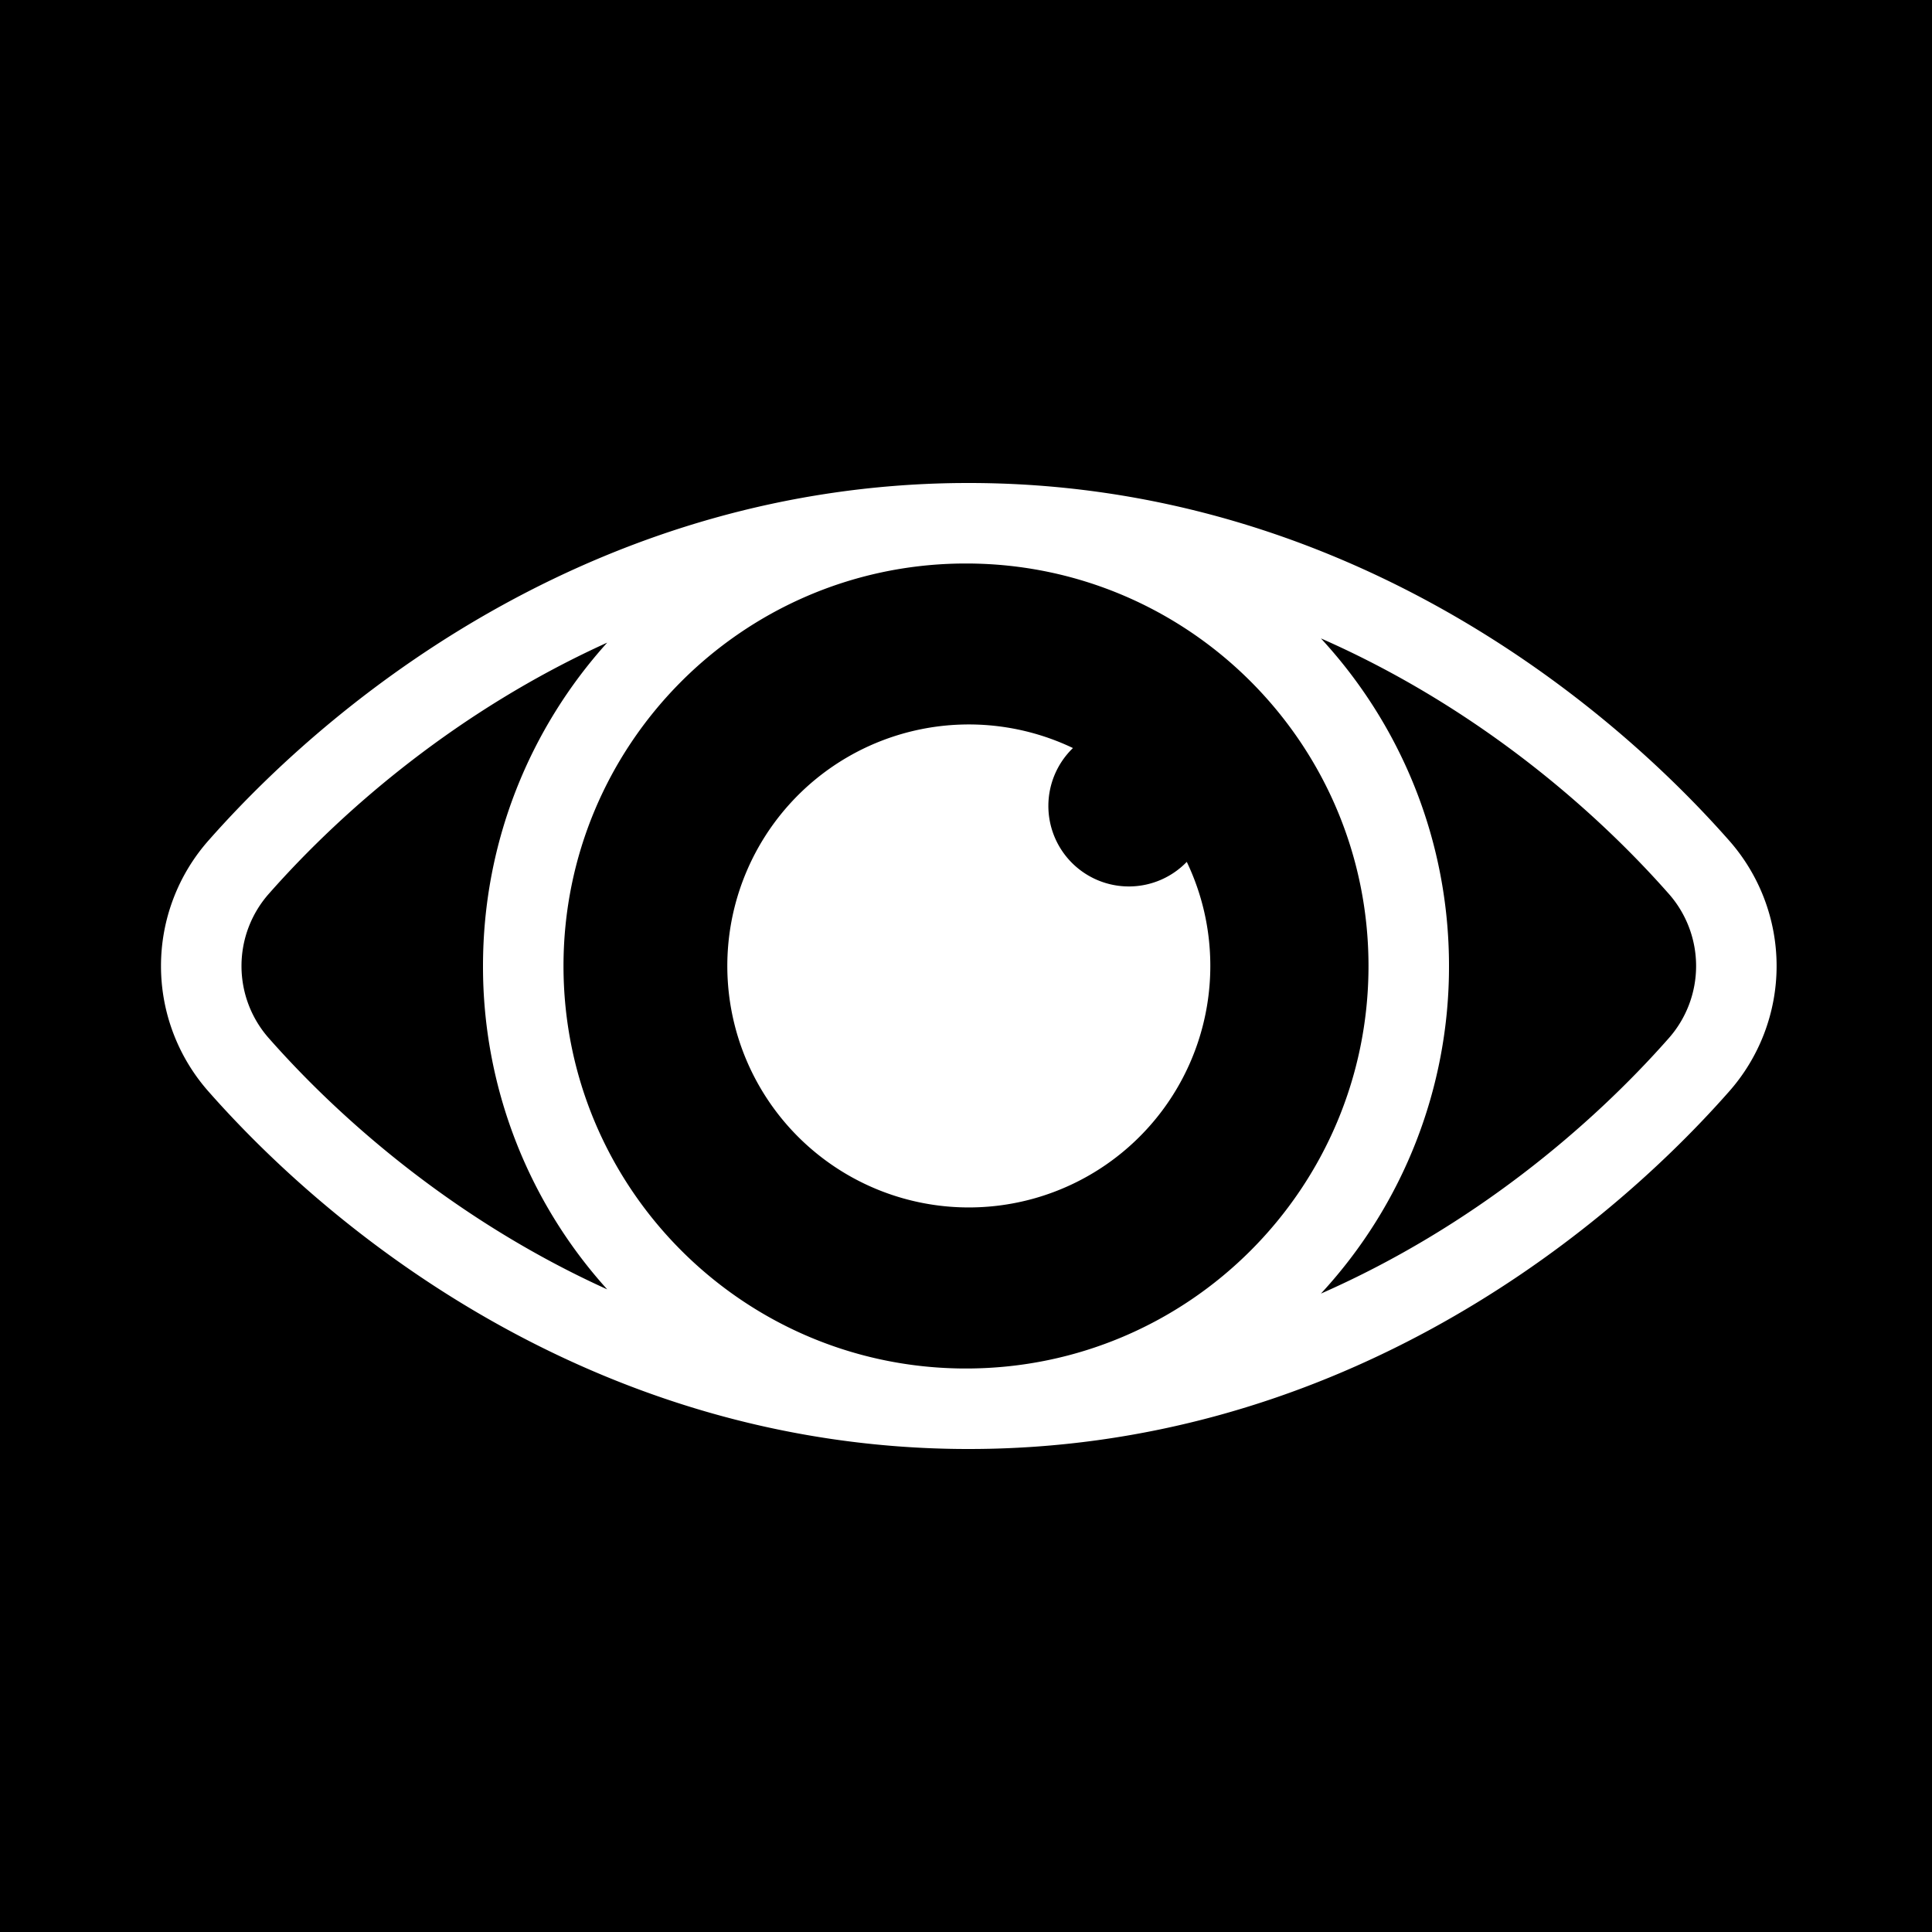 <svg xmlns="http://www.w3.org/2000/svg" width="1em" height="1em" viewBox="0 0 48 48"><g fill="none"><g clip-path="url(#healthiconsEyeNegative0)"><path fill="currentColor" fill-rule="evenodd" d="M48 0H0v48h48zM15.086 15.966c-3.66 1.659-6.512 4.095-8.391 6.222a2.709 2.709 0 0 0 0 3.624c1.879 2.127 4.73 4.563 8.391 6.222A11.956 11.956 0 0 1 12 24c0-3.09 1.168-5.907 3.086-8.034m8.736-3.965c-8.74.092-15.218 5.005-18.626 8.863a4.709 4.709 0 0 0 0 6.272c3.408 3.858 9.885 8.771 18.626 8.863L24 36h.07c8.866 0 15.433-4.97 18.873-8.864a4.709 4.709 0 0 0 0-6.272C39.503 16.97 32.936 12 24.07 12H24zm.025 2l.181-.001c5.51.015 9.972 4.487 9.972 10s-4.462 9.985-9.972 10l-.181-.001C18.394 33.917 14 29.472 14 24s4.395-9.917 9.847-9.999m8.971 18.138A11.957 11.957 0 0 0 36 24c0-3.14-1.207-6-3.182-8.139c3.774 1.66 6.707 4.155 8.626 6.327a2.709 2.709 0 0 1 0 3.624c-1.919 2.172-4.852 4.667-8.626 6.327M30.07 24a6 6 0 1 1-3.413-5.415a2 2 0 1 0 2.828 2.828c.375.784.585 1.66.585 2.587" clip-rule="evenodd"/></g><defs><clipPath id="healthiconsEyeNegative0"><path d="M0 0h48v48H0z"/></clipPath></defs></g></svg>